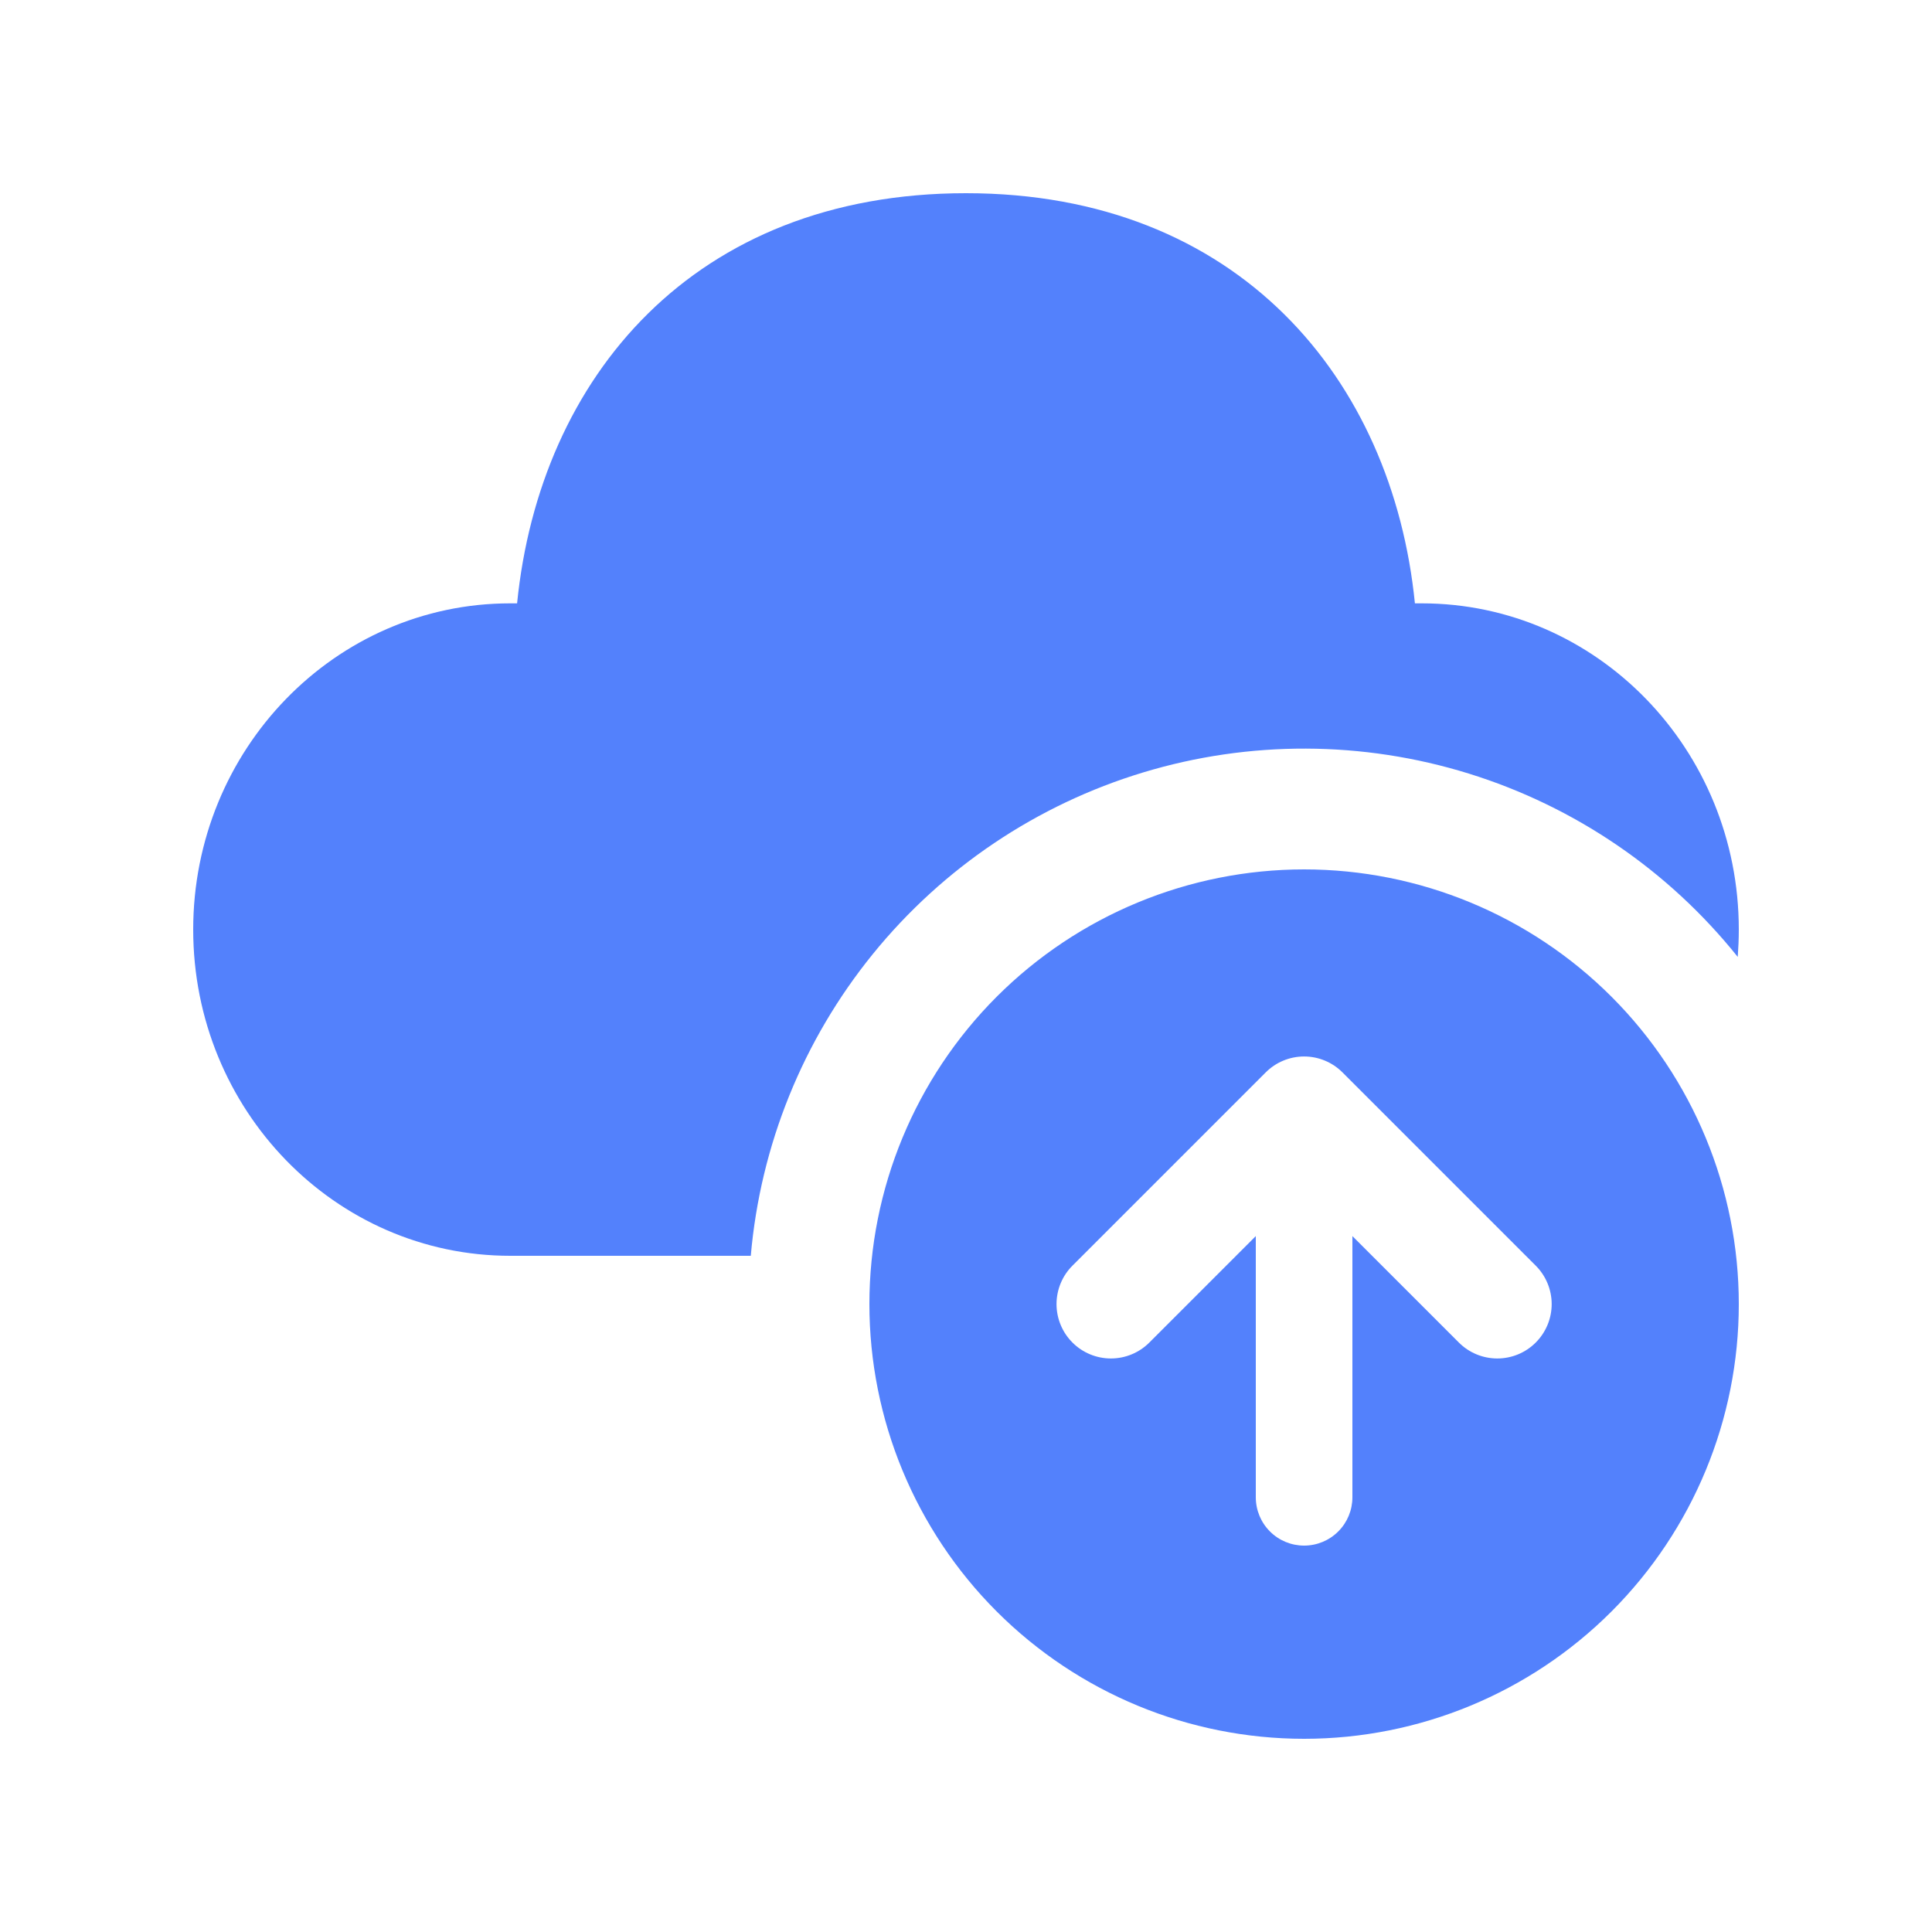<svg width="48" height="48" viewBox="0 0 48 48" fill="none" xmlns="http://www.w3.org/2000/svg">
<path d="M24 4.8C30.761 4.8 34.596 9.415 35.153 14.99H35.321C39.677 14.99 43.2 18.619 43.2 23.095C43.2 23.323 43.19 23.551 43.174 23.774C41.451 21.622 39.123 20.036 36.49 19.219C33.857 18.402 31.039 18.392 28.401 19.191C25.762 19.99 23.424 21.561 21.686 23.702C19.949 25.842 18.892 28.454 18.653 31.2H12.677C8.326 31.2 4.8 27.571 4.8 23.095C4.8 18.619 8.328 14.99 12.677 14.99H12.847C13.409 9.379 17.239 4.8 24 4.8ZM32.4 21.6C35.264 21.6 38.011 22.738 40.037 24.763C42.062 26.789 43.2 29.536 43.2 32.4C43.2 35.264 42.062 38.011 40.037 40.037C38.011 42.062 35.264 43.2 32.4 43.2C29.536 43.2 26.789 42.062 24.763 40.037C22.738 38.011 21.6 35.264 21.6 32.4C21.6 29.536 22.738 26.789 24.763 24.763C26.789 22.738 29.536 21.6 32.4 21.6ZM36.245 33.355C36.498 33.609 36.842 33.751 37.2 33.751C37.558 33.751 37.902 33.609 38.155 33.355C38.408 33.102 38.551 32.758 38.551 32.4C38.551 32.042 38.408 31.698 38.155 31.445L33.355 26.645C33.23 26.519 33.081 26.419 32.917 26.351C32.753 26.283 32.578 26.248 32.4 26.248C32.222 26.248 32.047 26.283 31.883 26.351C31.719 26.419 31.57 26.519 31.445 26.645L26.645 31.445C26.519 31.57 26.42 31.719 26.352 31.883C26.284 32.047 26.249 32.223 26.249 32.4C26.249 32.577 26.284 32.753 26.352 32.917C26.42 33.081 26.519 33.23 26.645 33.355C26.77 33.481 26.919 33.58 27.083 33.648C27.247 33.716 27.423 33.751 27.6 33.751C27.777 33.751 27.953 33.716 28.117 33.648C28.281 33.58 28.43 33.481 28.555 33.355L31.2 30.71V37.2C31.2 37.518 31.326 37.824 31.552 38.049C31.776 38.274 32.082 38.4 32.4 38.4C32.718 38.4 33.023 38.274 33.248 38.049C33.474 37.824 33.6 37.518 33.6 37.2V30.71L36.245 33.355Z" fill="#5381FC"/>
</svg>
